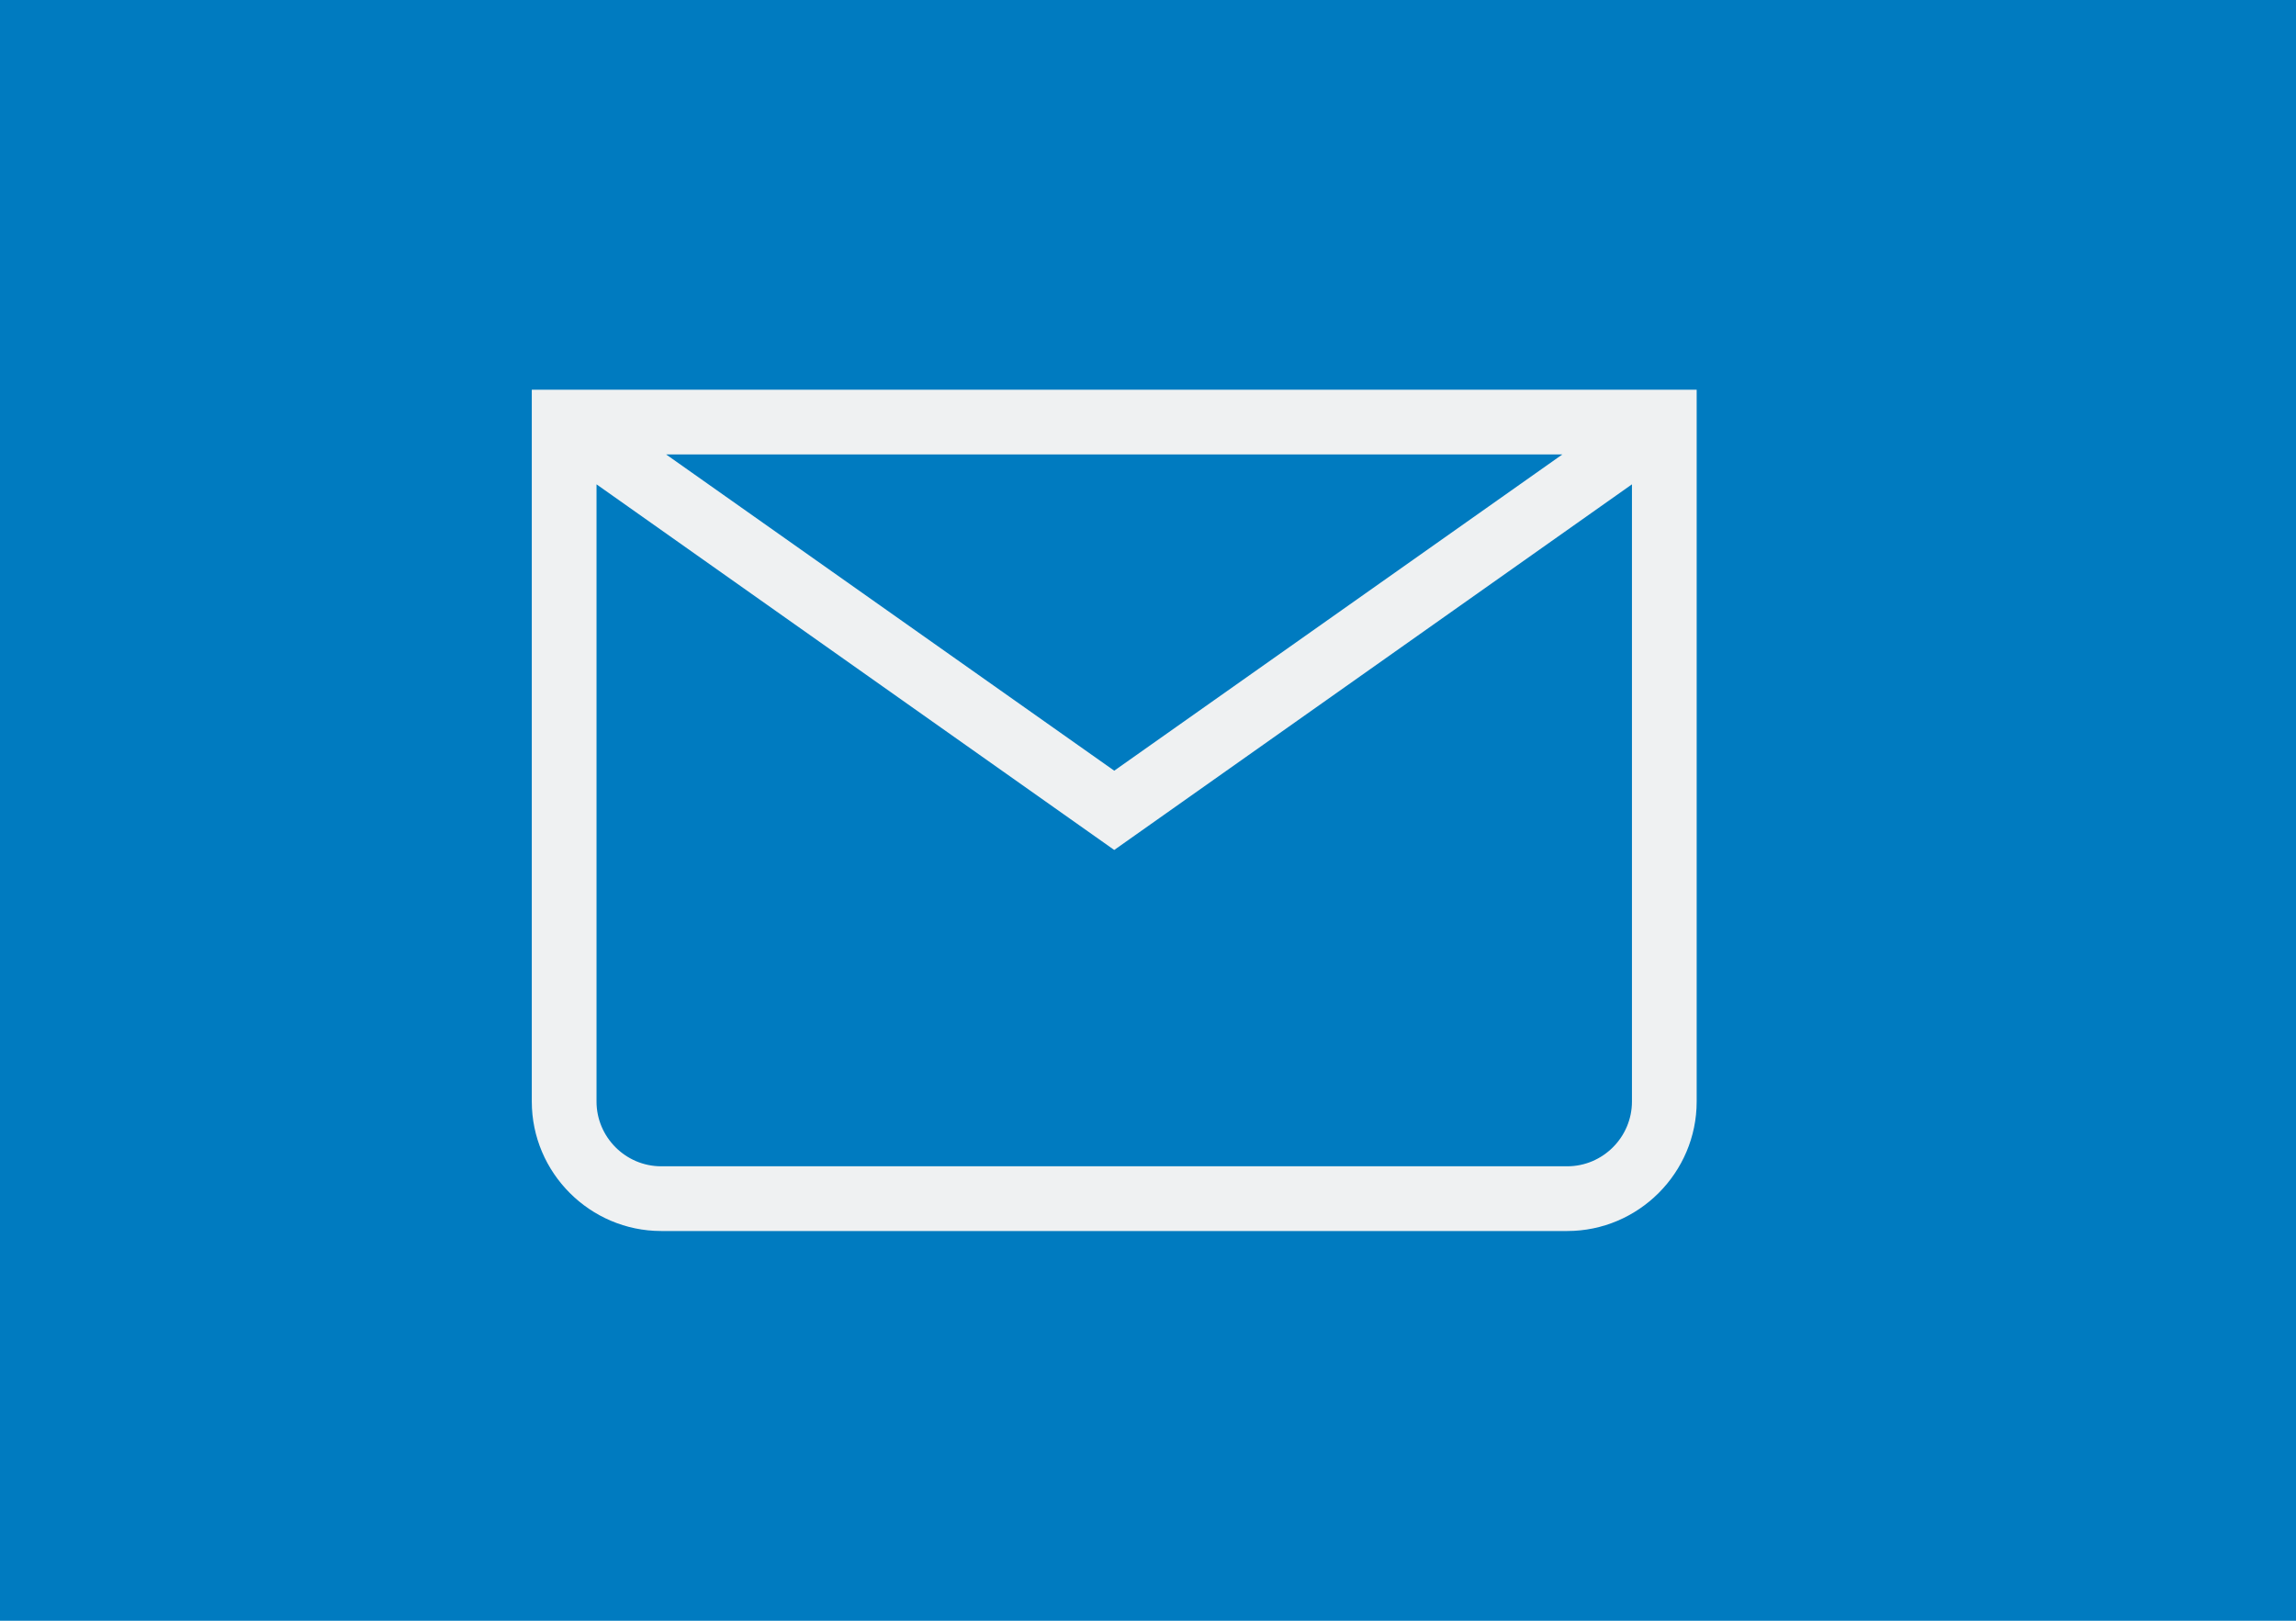 <svg width="68" height="48" viewBox="0 0 68 48" fill="none" xmlns="http://www.w3.org/2000/svg">
<rect width="68" height="48" fill="#007BC0"/>
<path d="M15.75 11.541V32.624C15.75 34.733 17.475 36.458 19.583 36.458H46.417C48.525 36.458 50.25 34.733 50.25 32.624V11.541H15.75ZM46.273 13.458L33 22.825L19.727 13.458H46.273ZM46.417 34.541H19.583C18.529 34.541 17.667 33.678 17.667 32.624V14.344L33 25.173L48.333 14.344V32.624C48.333 33.678 47.471 34.541 46.417 34.541Z" fill="#EFF1F2"/>
</svg>
